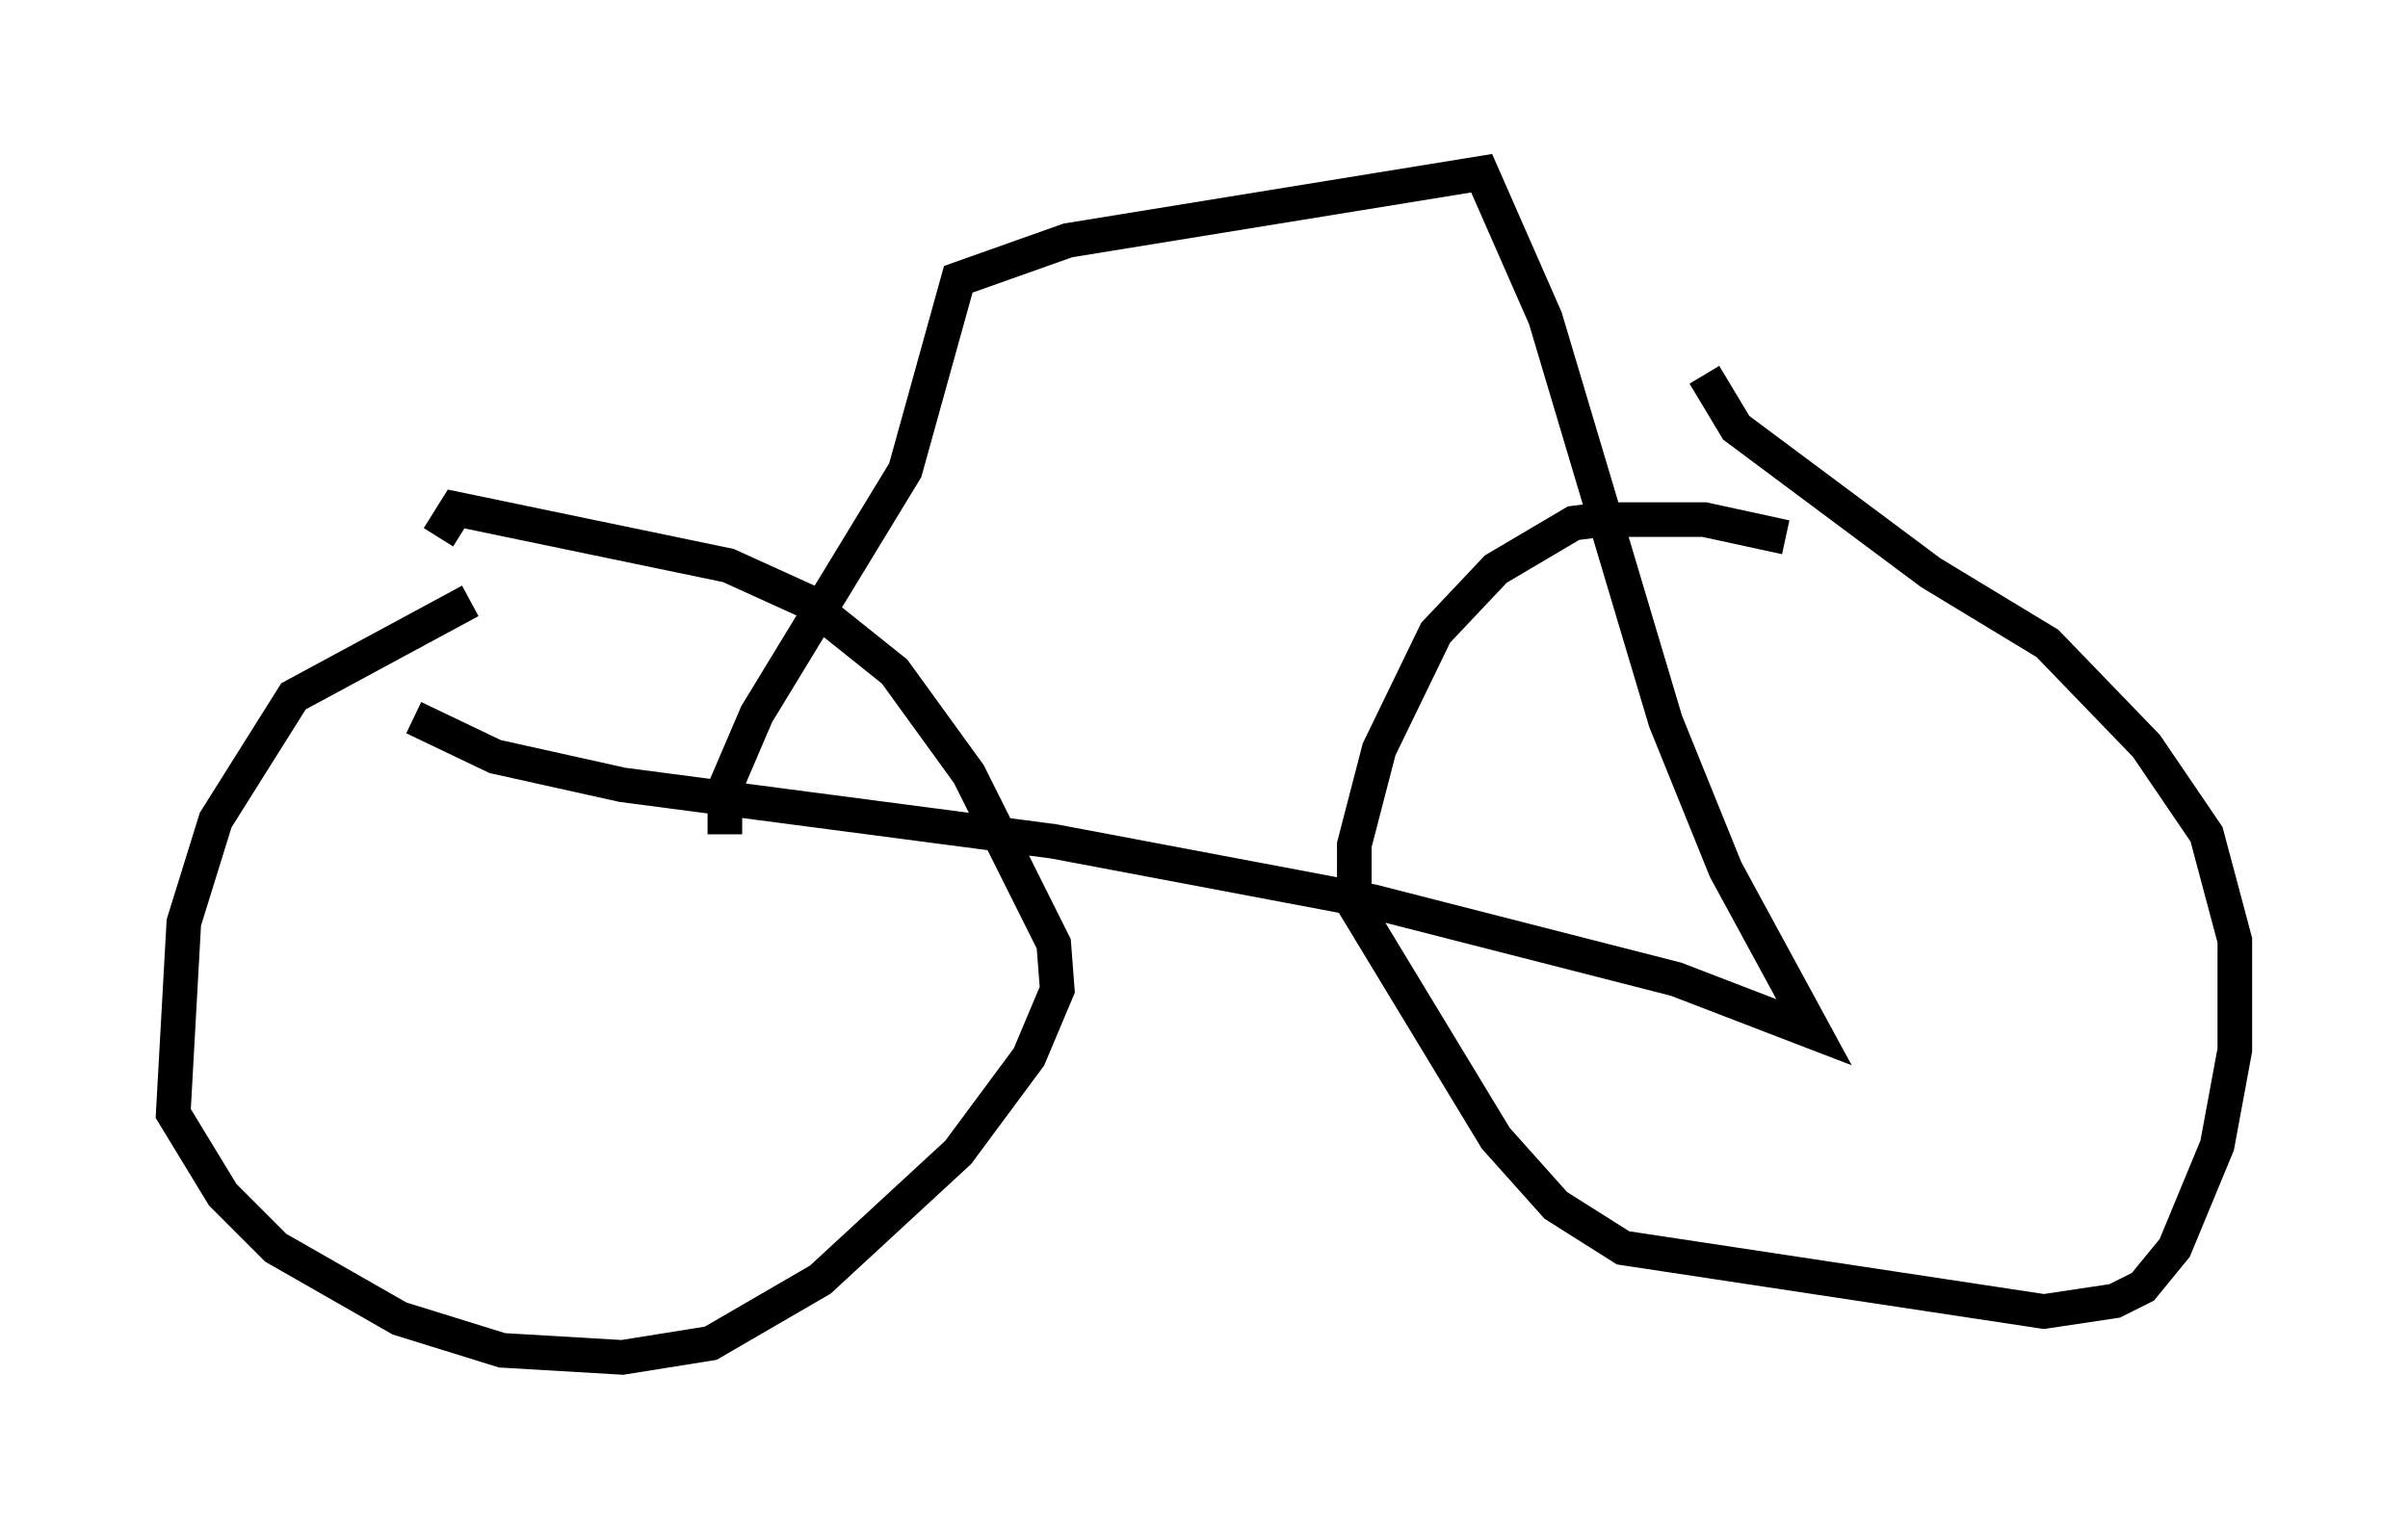 <?xml version="1.0" encoding="utf-8" ?>
<svg baseProfile="full" height="44.198" version="1.1" width="69.515" xmlns="http://www.w3.org/2000/svg" xmlns:ev="http://www.w3.org/2001/xml-events" xmlns:xlink="http://www.w3.org/1999/xlink"><defs /><rect fill="white" height="44.198" width="69.515" x="0" y="0" /><path d="M15.311, 17.148 m-1.735, 0.204 l-5.104, 2.756 -2.246, 3.573 l-0.919, 2.96 -0.306, 5.513 l1.429, 2.348 1.531, 1.531 l3.573, 2.042 2.96, 0.919 l3.471, 0.204 2.552, -0.408 l3.165, -1.838 3.981, -3.675 l2.042, -2.756 0.817, -1.94 l-0.102, -1.327 -2.45, -4.9 l-2.144, -2.96 -2.552, -2.042 l-2.246, -1.021 -7.861, -1.633 l-0.51, 0.817 m38.894, 0.0 l-2.348, -0.51 -2.96, 0.0 l-0.817, 0.102 -2.246, 1.327 l-1.735, 1.838 -1.633, 3.369 l-0.715, 2.756 0.0, 1.735 l4.083, 6.738 1.735, 1.94 l1.94, 1.225 12.148, 1.838 l2.042, -0.306 0.817, -0.408 l0.919, -1.123 1.225, -2.96 l0.51, -2.756 0.0, -3.165 l-0.817, -3.063 -1.735, -2.552 l-2.858, -2.96 -3.369, -2.042 l-5.615, -4.185 -0.919, -1.531 m-28.277, 13.271 l0.0, -1.327 0.919, -2.144 l4.288, -7.044 1.531, -5.513 l3.165, -1.123 11.944, -1.94 l1.838, 4.185 3.471, 11.638 l1.735, 4.288 2.552, 4.696 l-3.981, -1.531 -8.779, -2.246 l-9.188, -1.735 -12.454, -1.633 l-3.675, -0.817 -2.348, -1.123 m15.925, -12.965 " fill="none" stroke="black" stroke-width="1" /></svg>